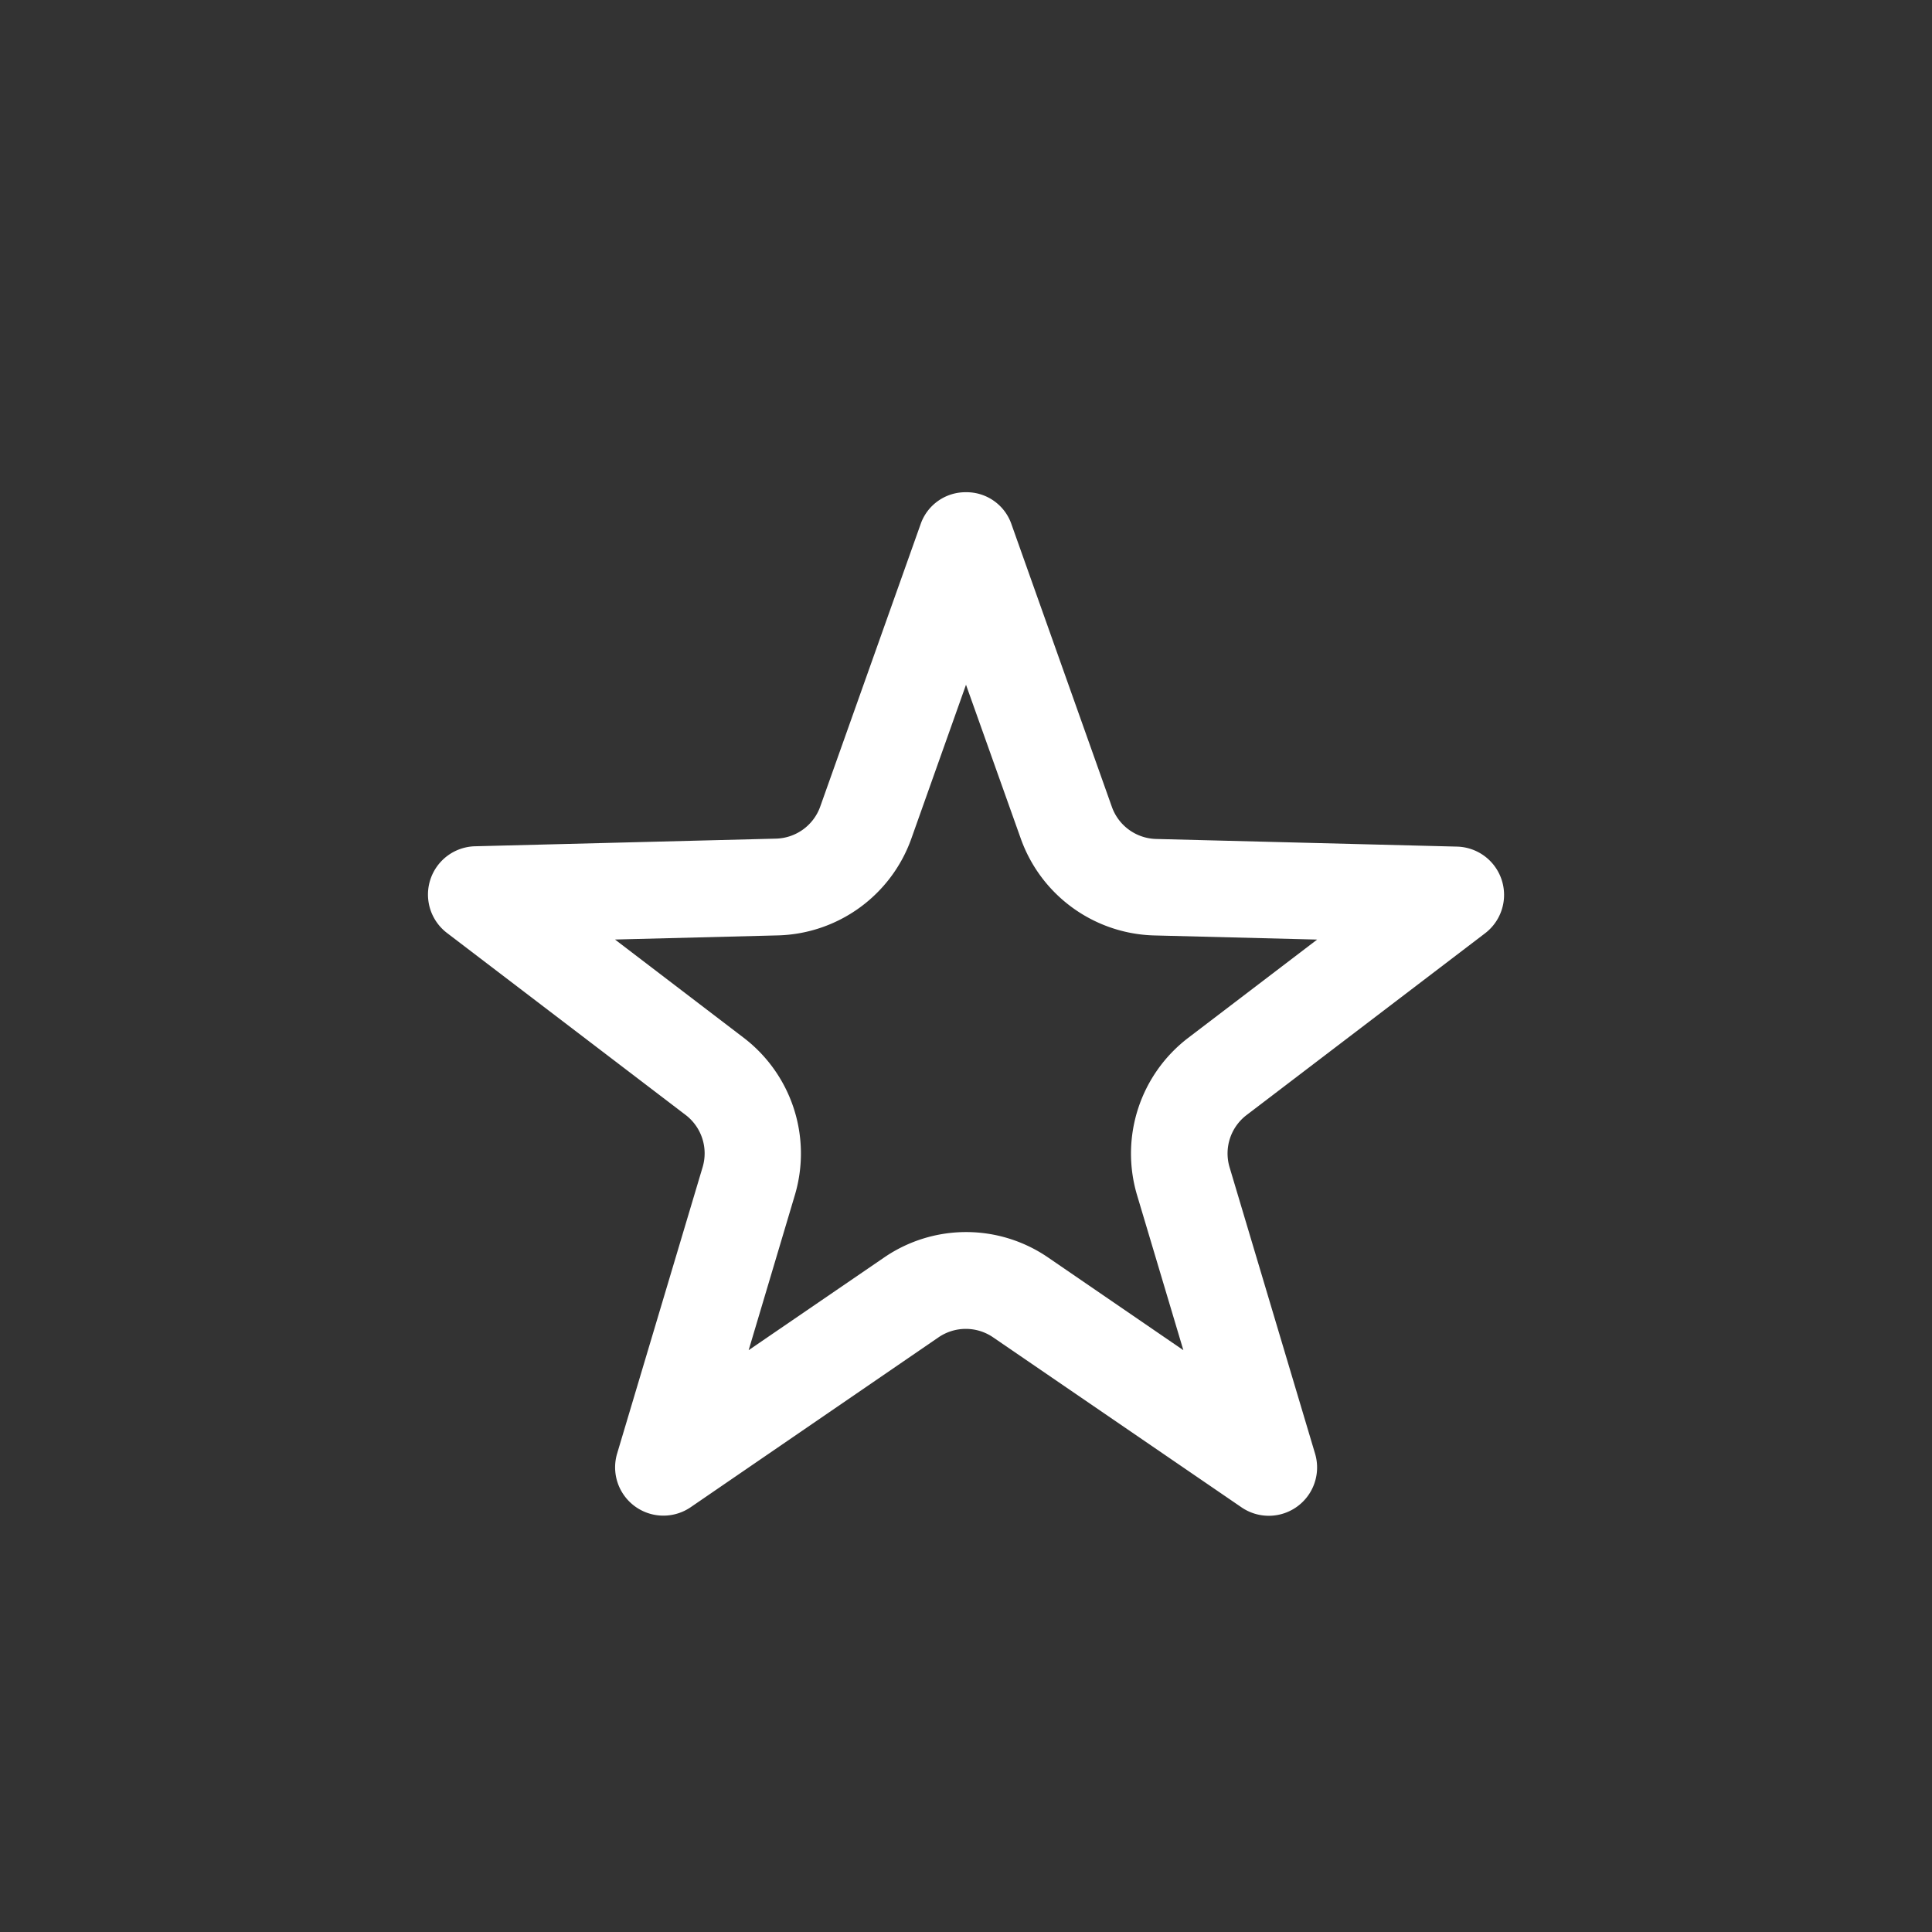 <svg id="Star_unselected" data-name="Star unselected" xmlns="http://www.w3.org/2000/svg" width="40" height="40" viewBox="0 0 40 40">
  <rect x="0" y="0" width="40" height="40" fill="#333333" stroke="none"/>
  <rect id="Rectangle_100" data-name="Rectangle 100" width="40" height="40" fill="#fff" opacity="0.002"/>
  <path id="Polygon_43" data-name="Polygon 43" d="M13,5.972,11.865,9.167a3.018,3.018,0,0,1-2.751,1.994l-3.381.086L8.4,13.283A3.015,3.015,0,0,1,9.46,16.527L8.5,19.749l2.808-1.921a3,3,0,0,1,3.389,0L17.5,19.749l-.962-3.222A3.015,3.015,0,0,1,17.6,13.283l2.67-2.035-3.381-.086a3.018,3.018,0,0,1-2.751-1.994L13,5.972m0-3.986a.983.983,0,0,1,.942.665L16.02,8.5a1,1,0,0,0,.917.665l6.222.158a1,1,0,0,1,.581,1.8l-4.931,3.758a1,1,0,0,0-.352,1.081l1.77,5.929A1,1,0,0,1,18.7,23l-5.139-3.517a1,1,0,0,0-1.13,0L7.3,23a1,1,0,0,1-1.523-1.111l1.77-5.929a1,1,0,0,0-.352-1.081L2.261,11.116a1,1,0,0,1,.581-1.8l6.222-.158A1,1,0,0,0,9.98,8.5l2.078-5.846A.983.983,0,0,1,13,1.986Z" transform="translate(7 8.205)" fill="#fff"/>
</svg>
